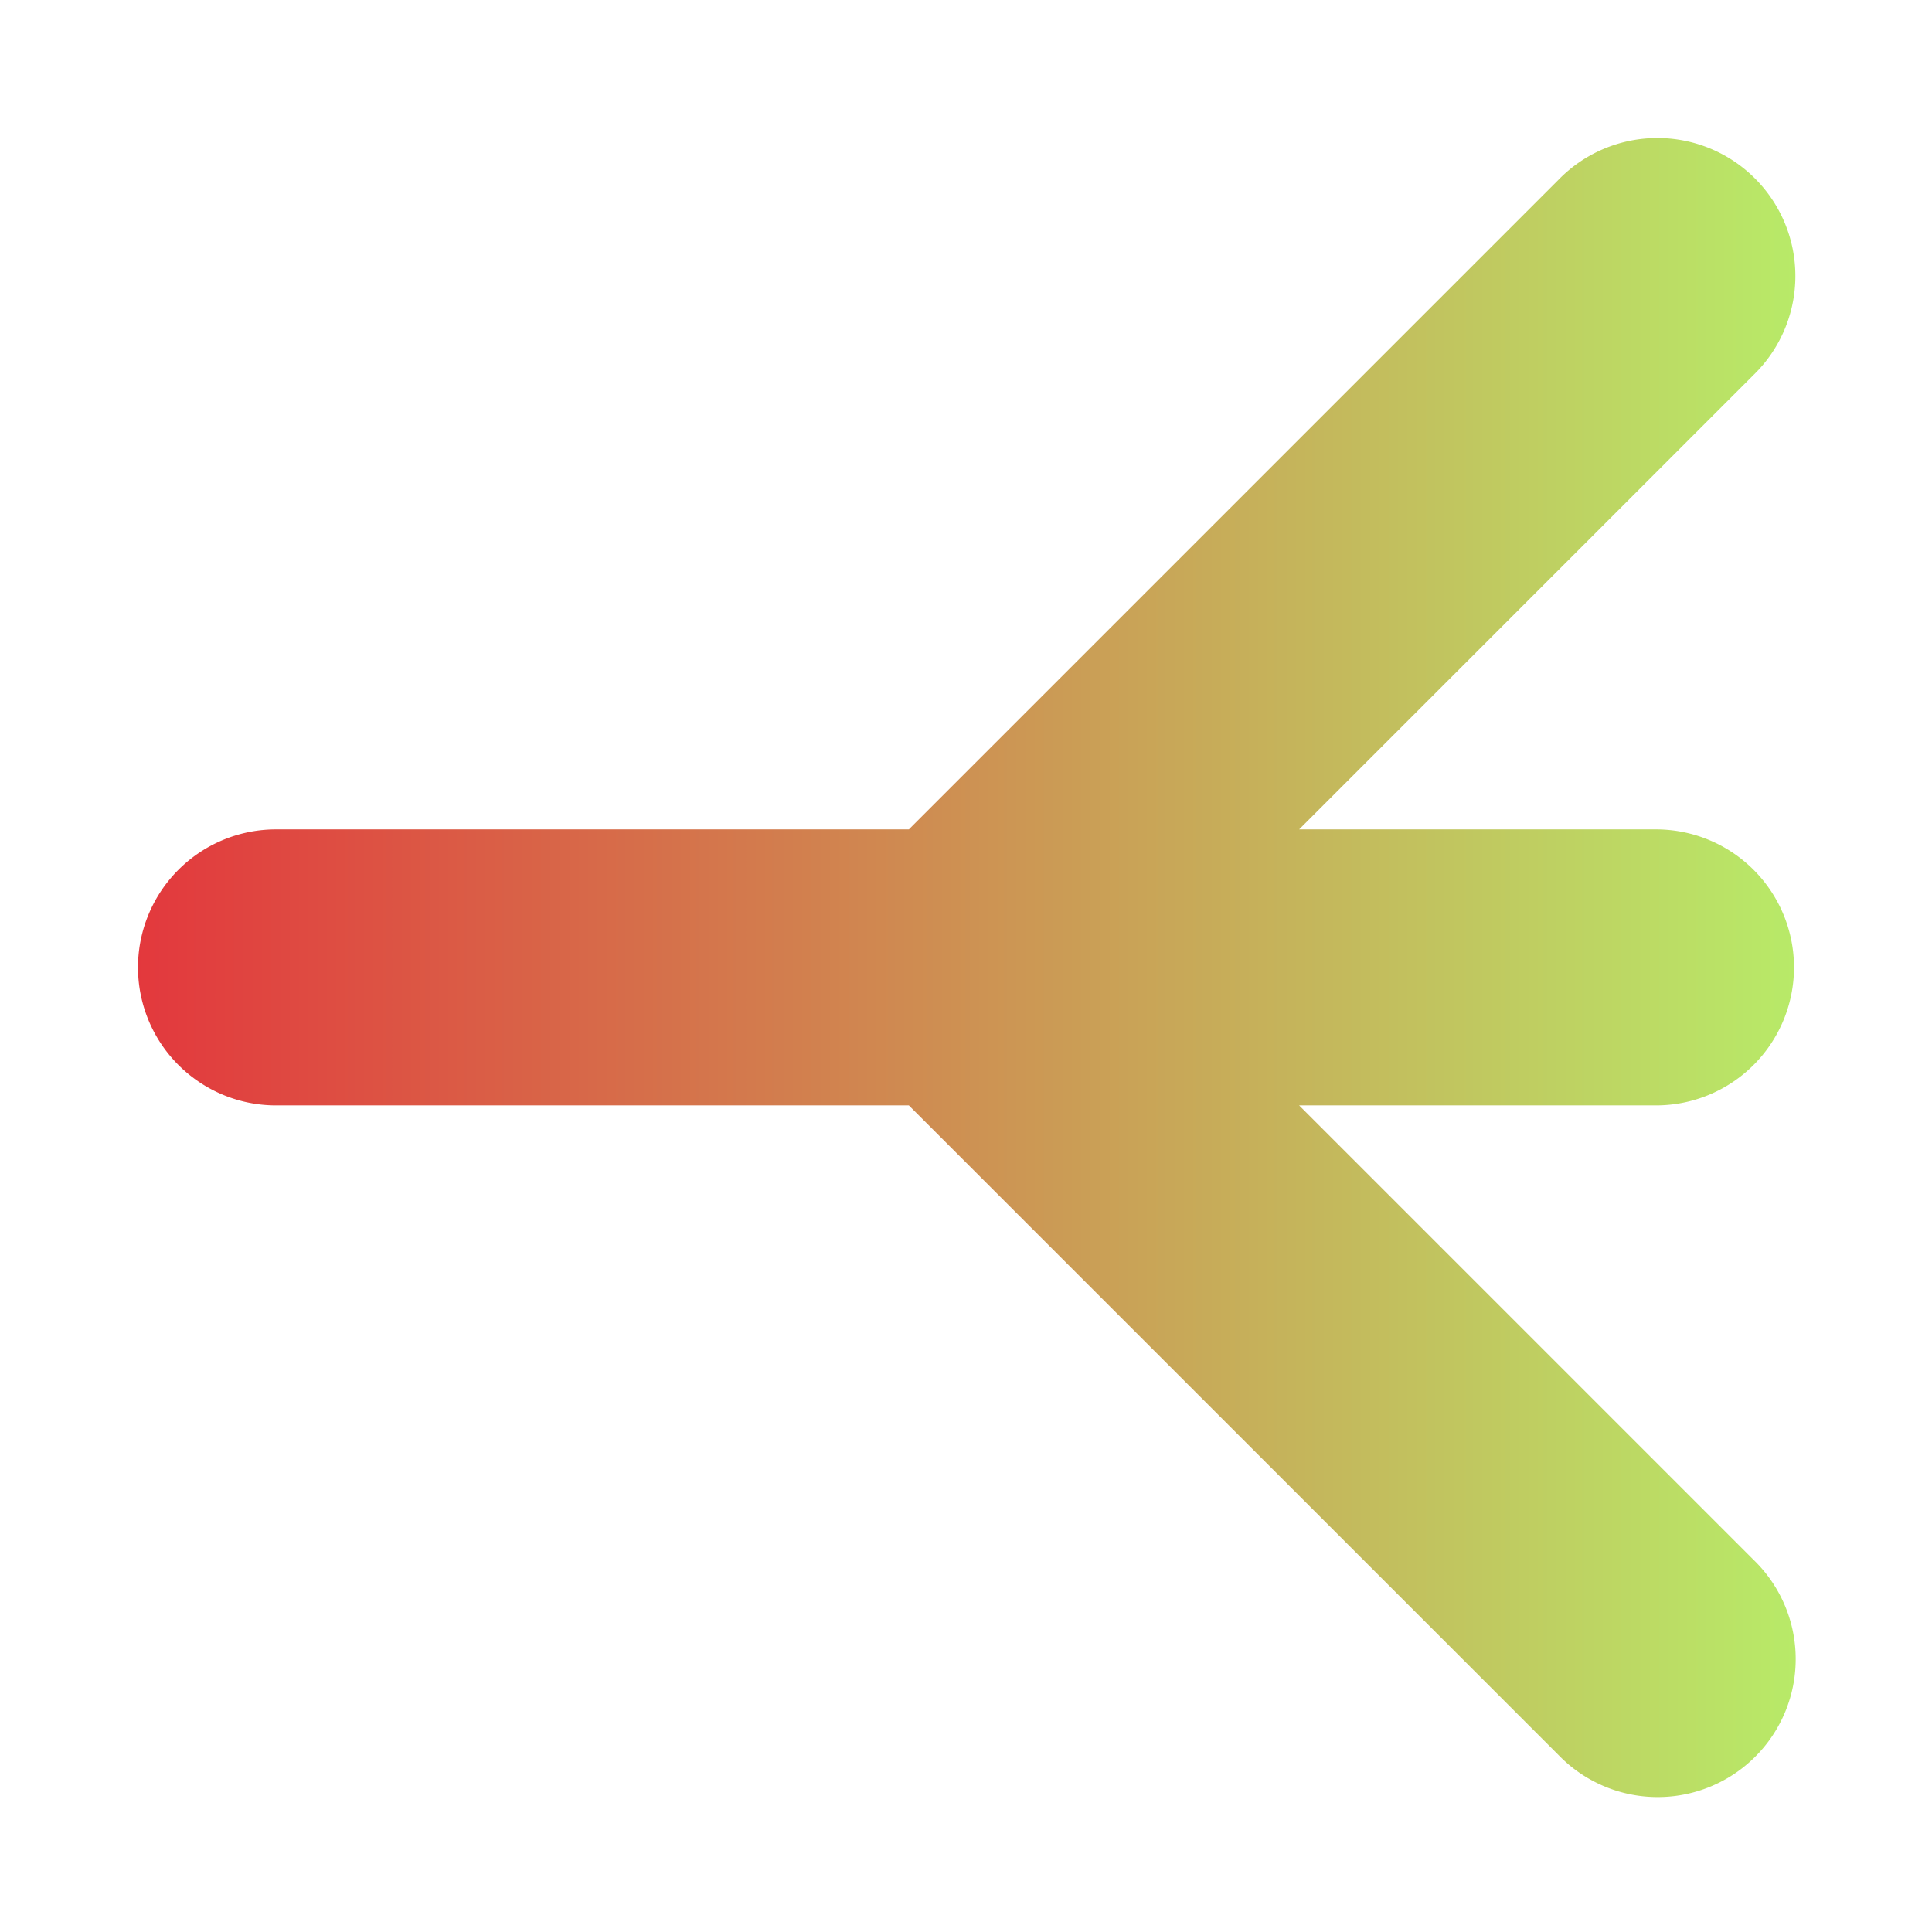 <svg width="14" height="14" version="1.1" viewBox="0 0 14 14" xmlns="http://www.w3.org/2000/svg" xmlns:xlink="http://www.w3.org/1999/xlink">
<defs>
<linearGradient id="a" x1="1" x2="13.014" y1="7" y2="7" gradientTransform="matrix(-1 0 0 1 14 1038.4)" gradientUnits="userSpaceOnUse">
<stop stop-color="#b8ea68" offset="0"/>
<stop stop-color="#e3383d" offset="1"/>
</linearGradient>
</defs>
<g transform="translate(0 -1038.4)">
<path d="m12.01 1039.4a1 1 0 0 1 0.697 1.717l-3.293 3.293h2.586a1 1 0 1 1 0 2h-2.586l3.293 3.293a1 1 0 1 1 -1.414 1.414l-4.707-4.707h-4.586a1 1 0 1 1 0 -2h4.586l4.707-4.707a1 1 0 0 1 0.717 -0.303z" color="#000000" color-rendering="auto" dominant-baseline="auto" fill="url(#a)" fill-rule="evenodd" image-rendering="auto" shape-rendering="auto" solid-color="#000000" style="font-feature-settings:normal;font-variant-alternates:normal;font-variant-caps:normal;font-variant-ligatures:normal;font-variant-numeric:normal;font-variant-position:normal;isolation:auto;mix-blend-mode:normal;shape-padding:0;text-decoration-color:#000000;text-decoration-line:none;text-decoration-style:solid;text-indent:0;text-orientation:mixed;text-transform:none;white-space:normal"/>
</g>
</svg>
